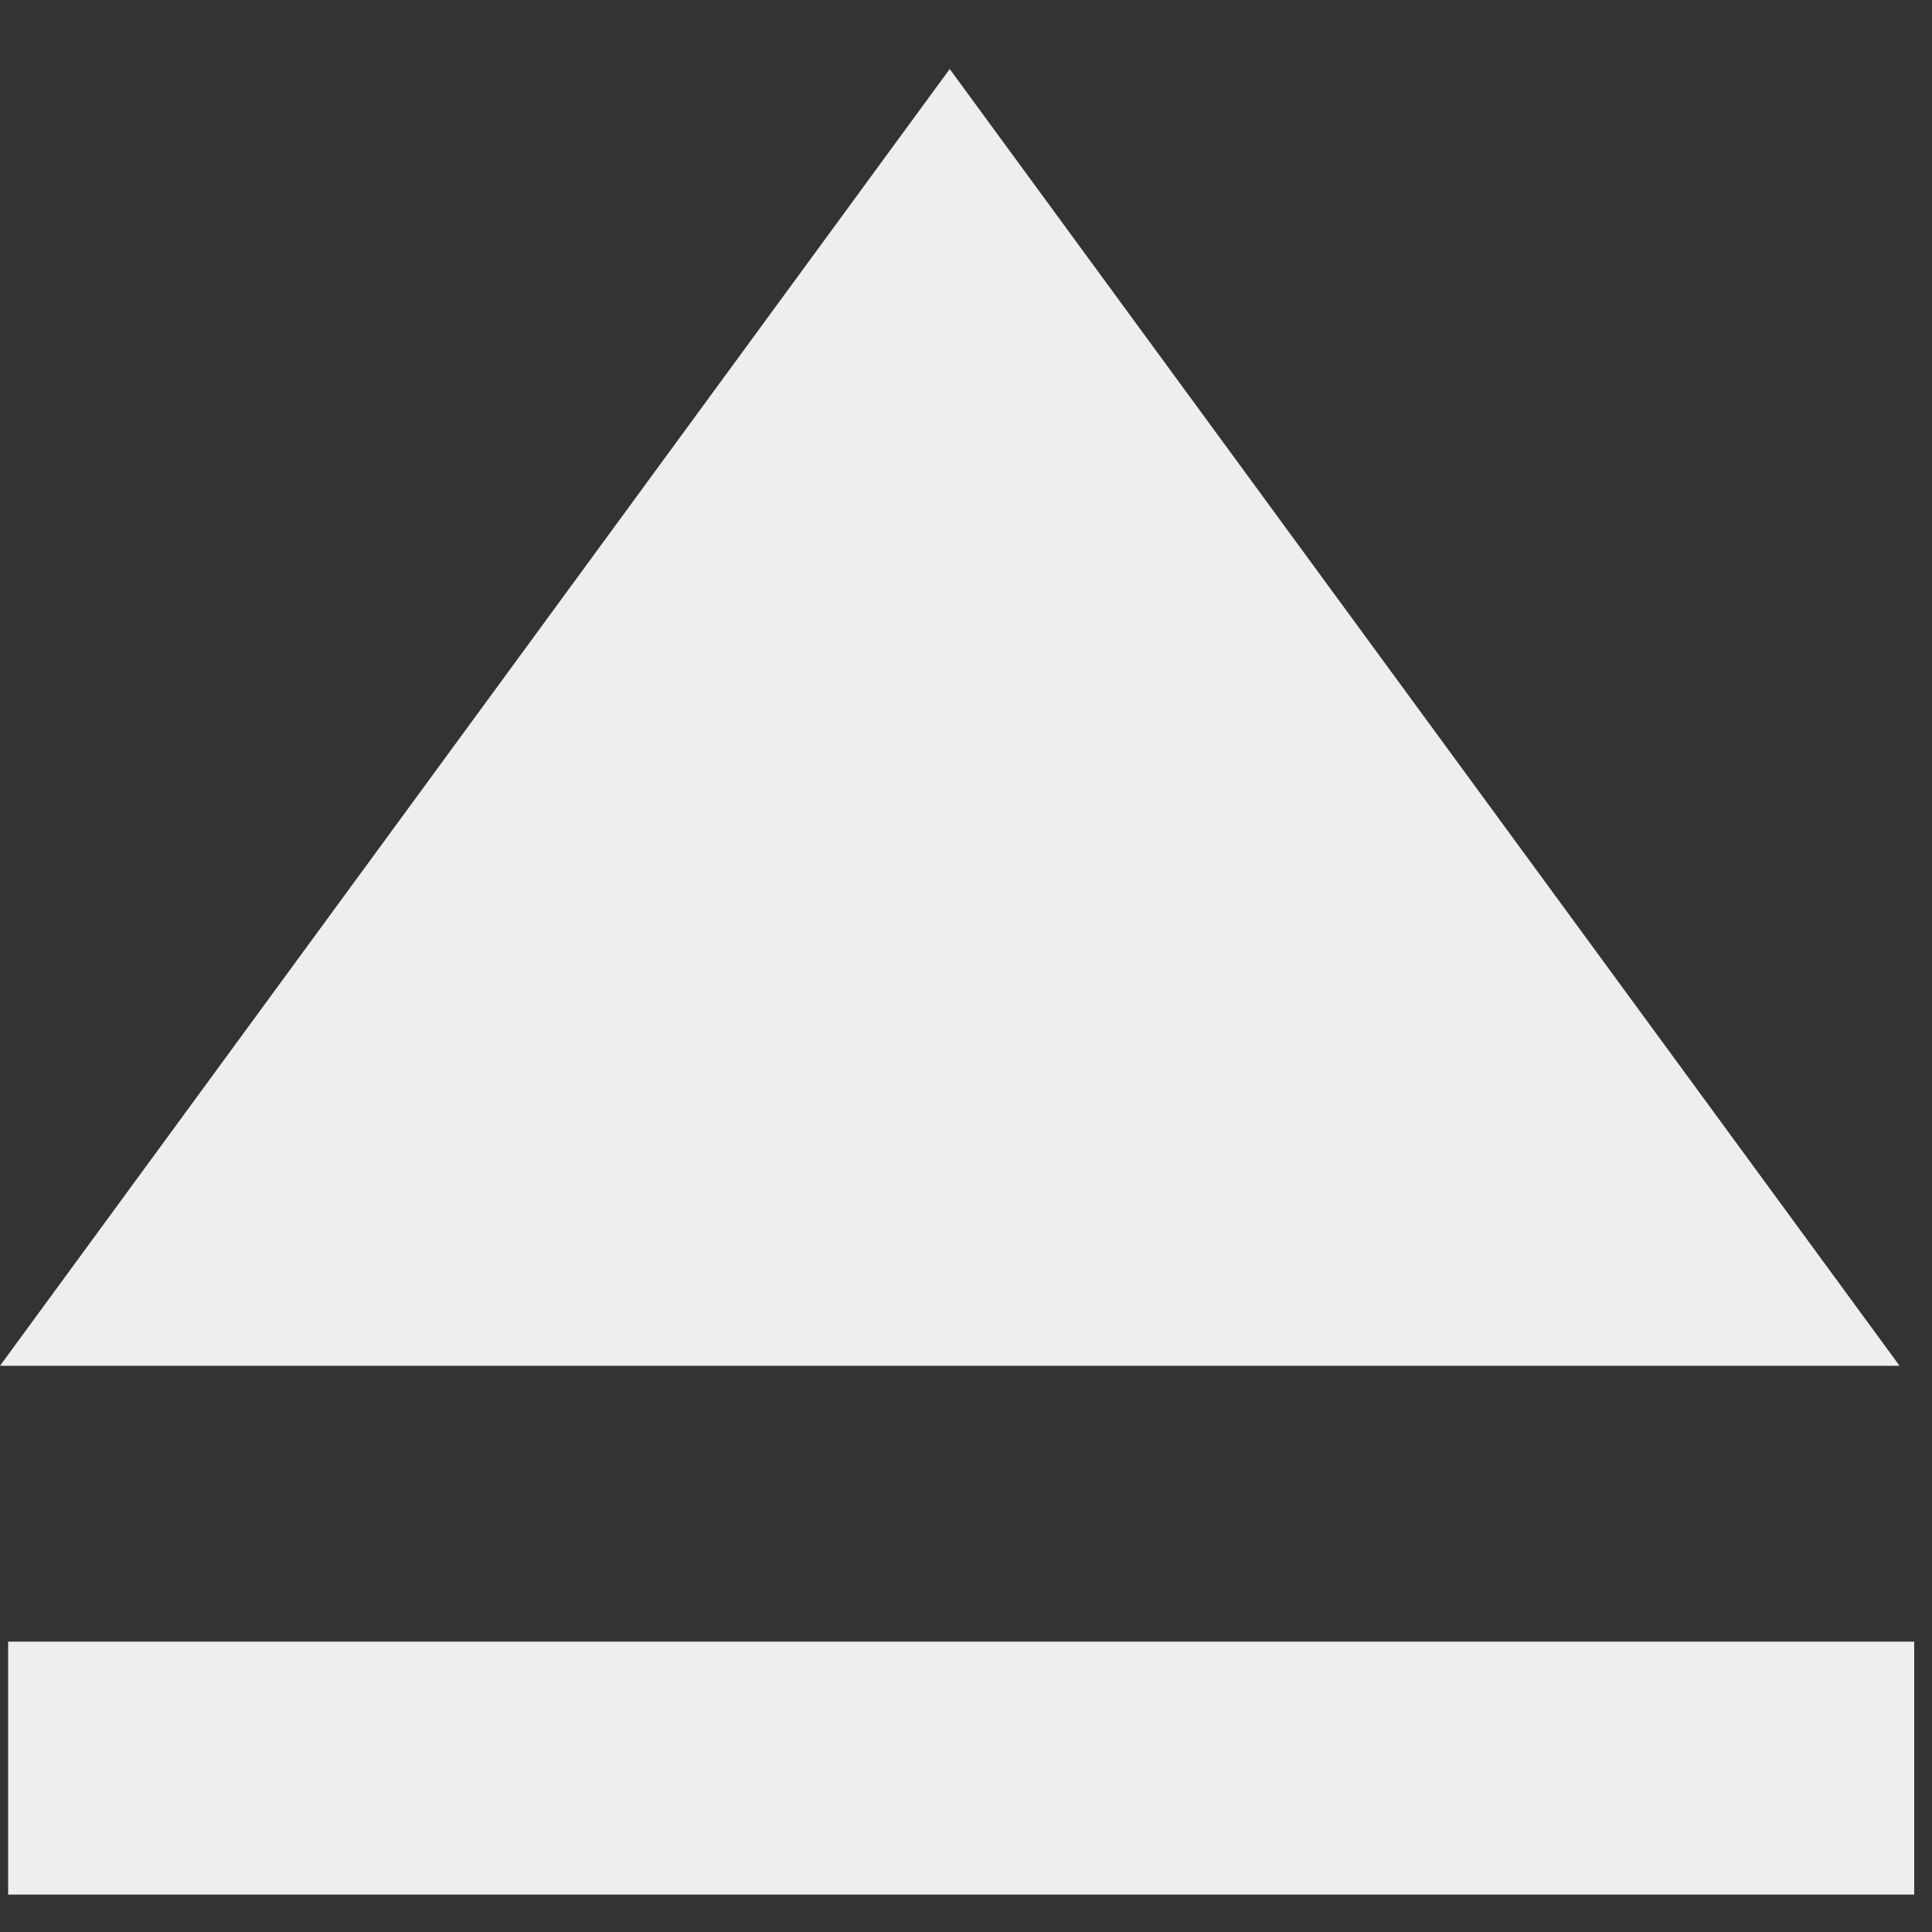 <svg version="1.1" xmlns="http://www.w3.org/2000/svg" width="28" height="28">
<rect width="100%" height="100%" fill="#333333" stroke="none"/>
<g transform="scale(2 2)">
	<rect x="0.059" y="11.896" fill="#EEEEEE" width="13.812" height="1.833"/>
	<polygon fill="#EEEEEE" points="0,9.897 6.882,0.5 13.765,9.897 	"/>
</g>
</svg>
